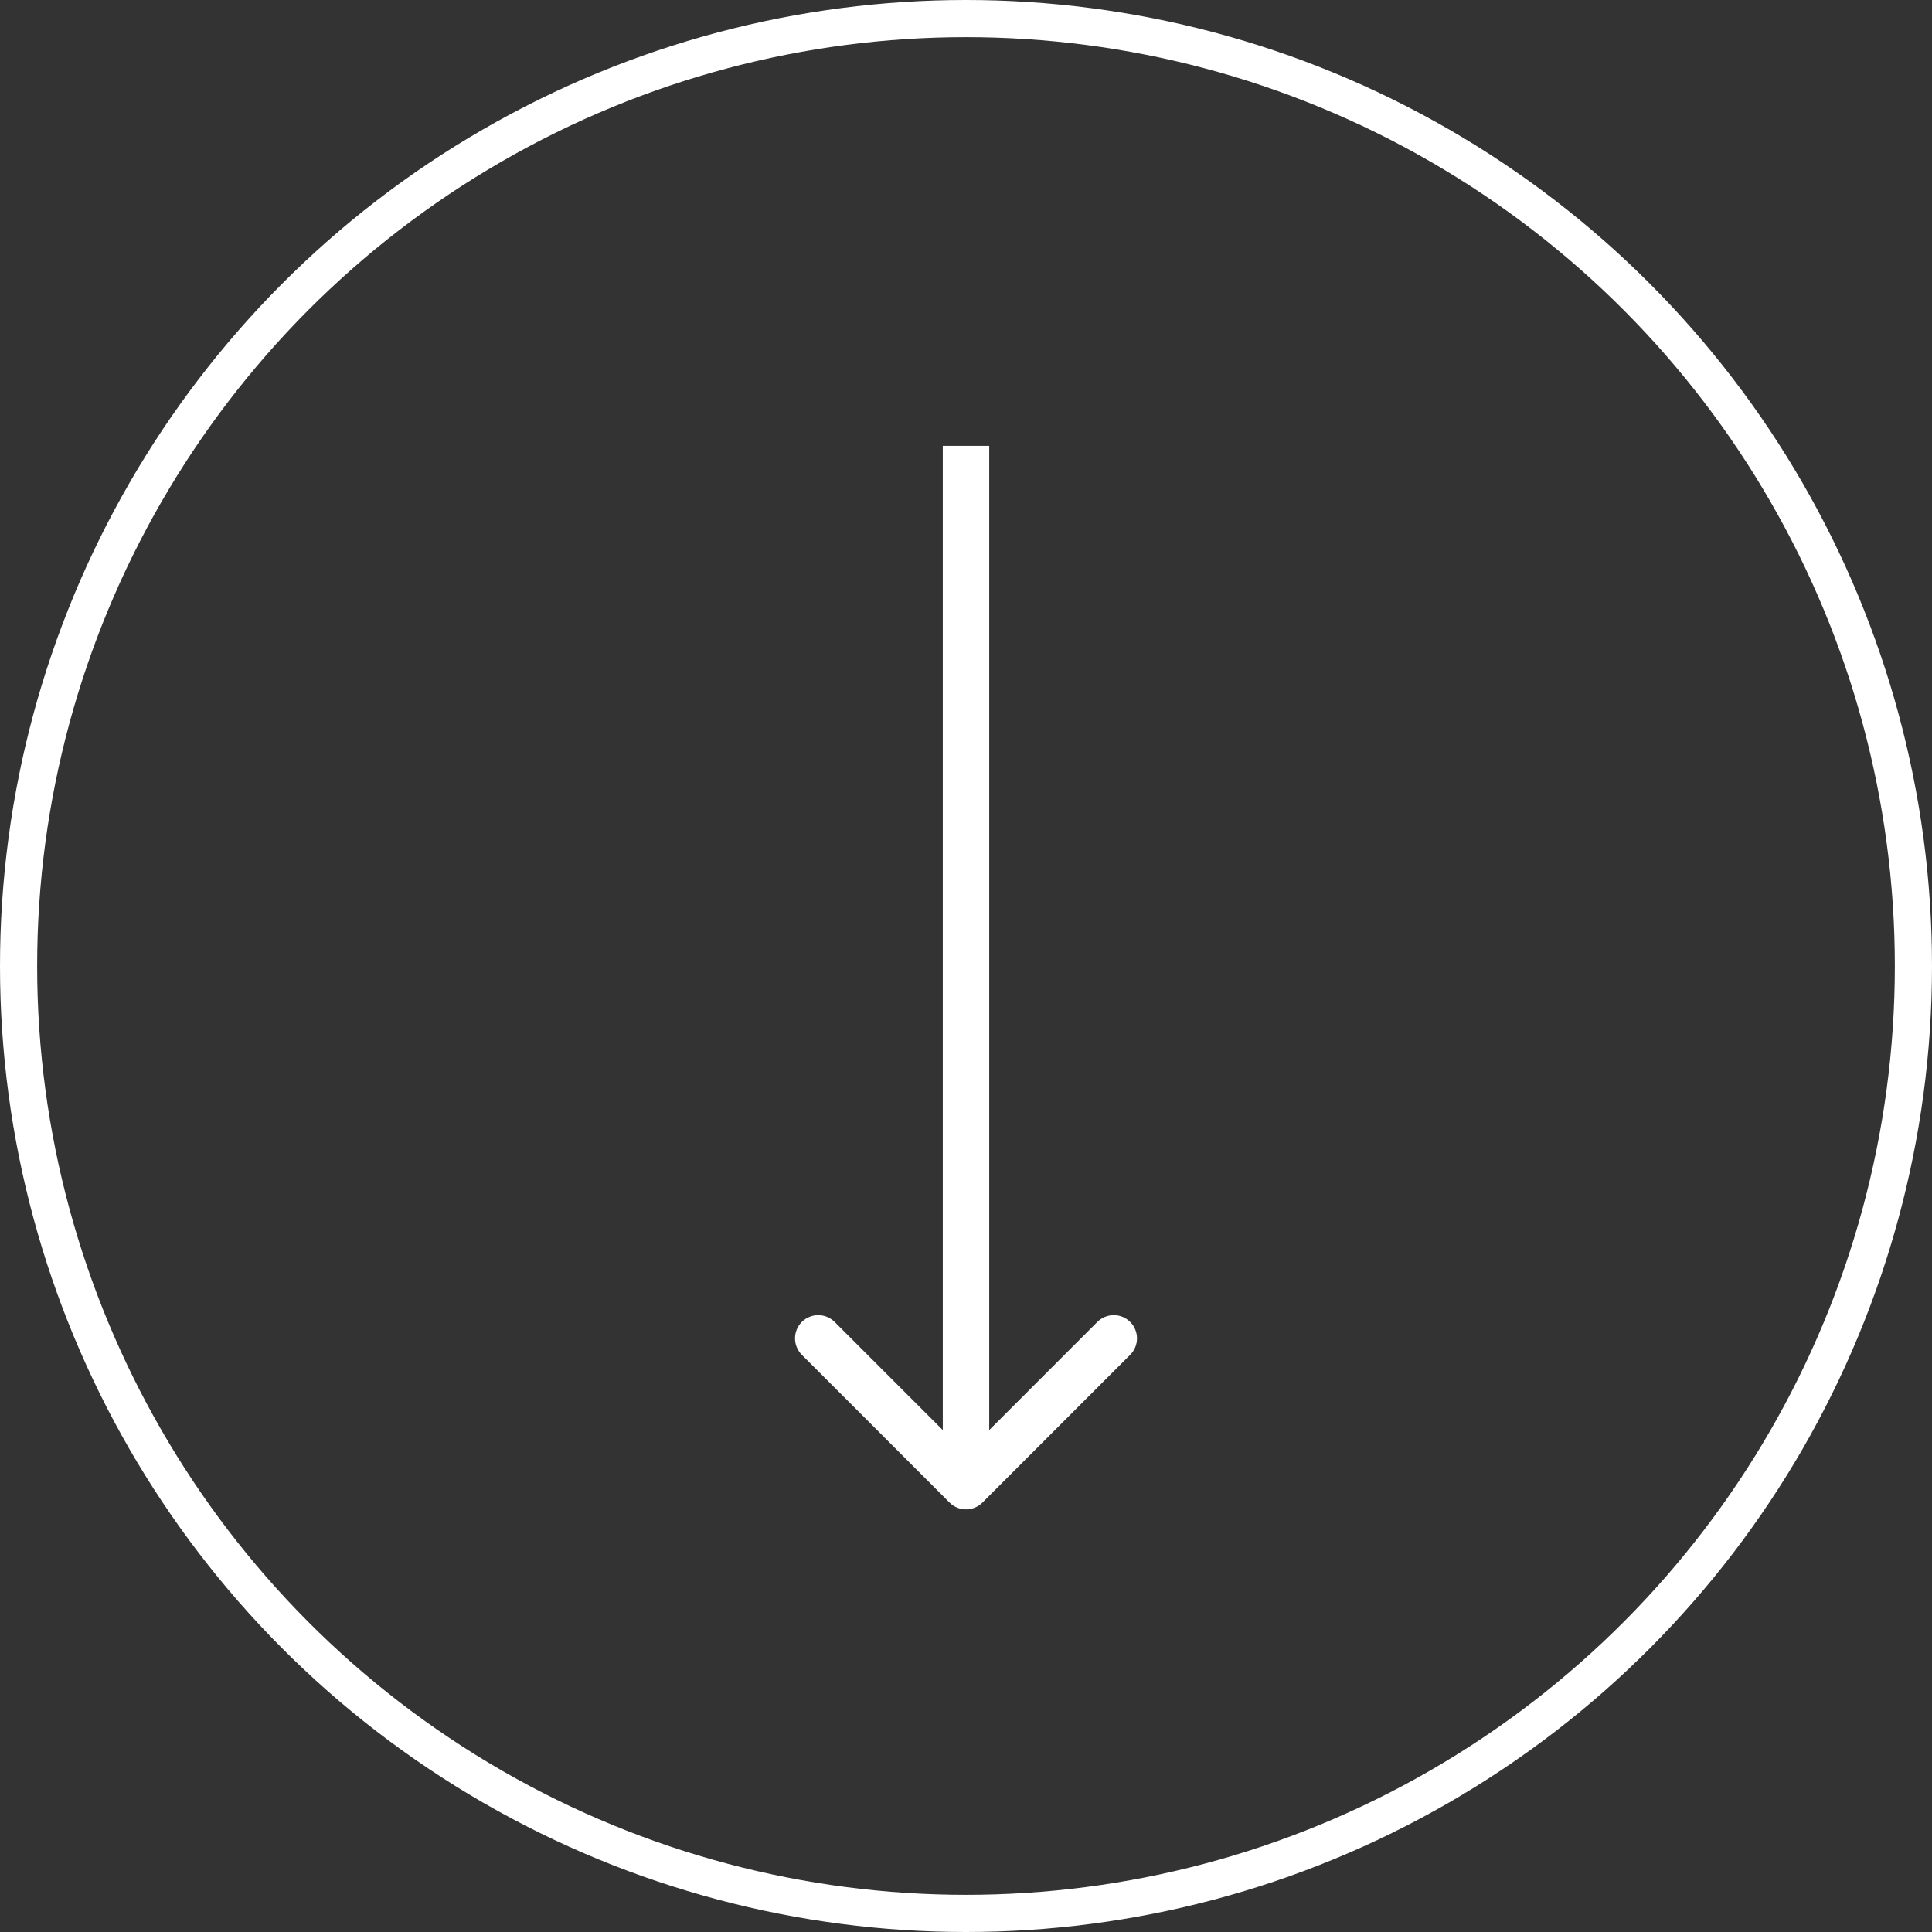 <svg width="52" height="52" viewBox="0 0 52 52" fill="none" xmlns="http://www.w3.org/2000/svg">
<rect x="0" y="0" width="52" height="52" fill="#333333" stroke="none"/>
<circle cx="26" cy="26" r="25.5" stroke="white"/>
<path d="M25.558 40.442C25.802 40.686 26.198 40.686 26.442 40.442L30.419 36.465C30.663 36.22 30.663 35.825 30.419 35.581C30.175 35.337 29.78 35.337 29.535 35.581L26 39.116L22.465 35.581C22.22 35.337 21.825 35.337 21.581 35.581C21.337 35.825 21.337 36.22 21.581 36.465L25.558 40.442ZM25.375 12L25.375 40L26.625 40L26.625 12L25.375 12Z" fill="white"/>
</svg>
